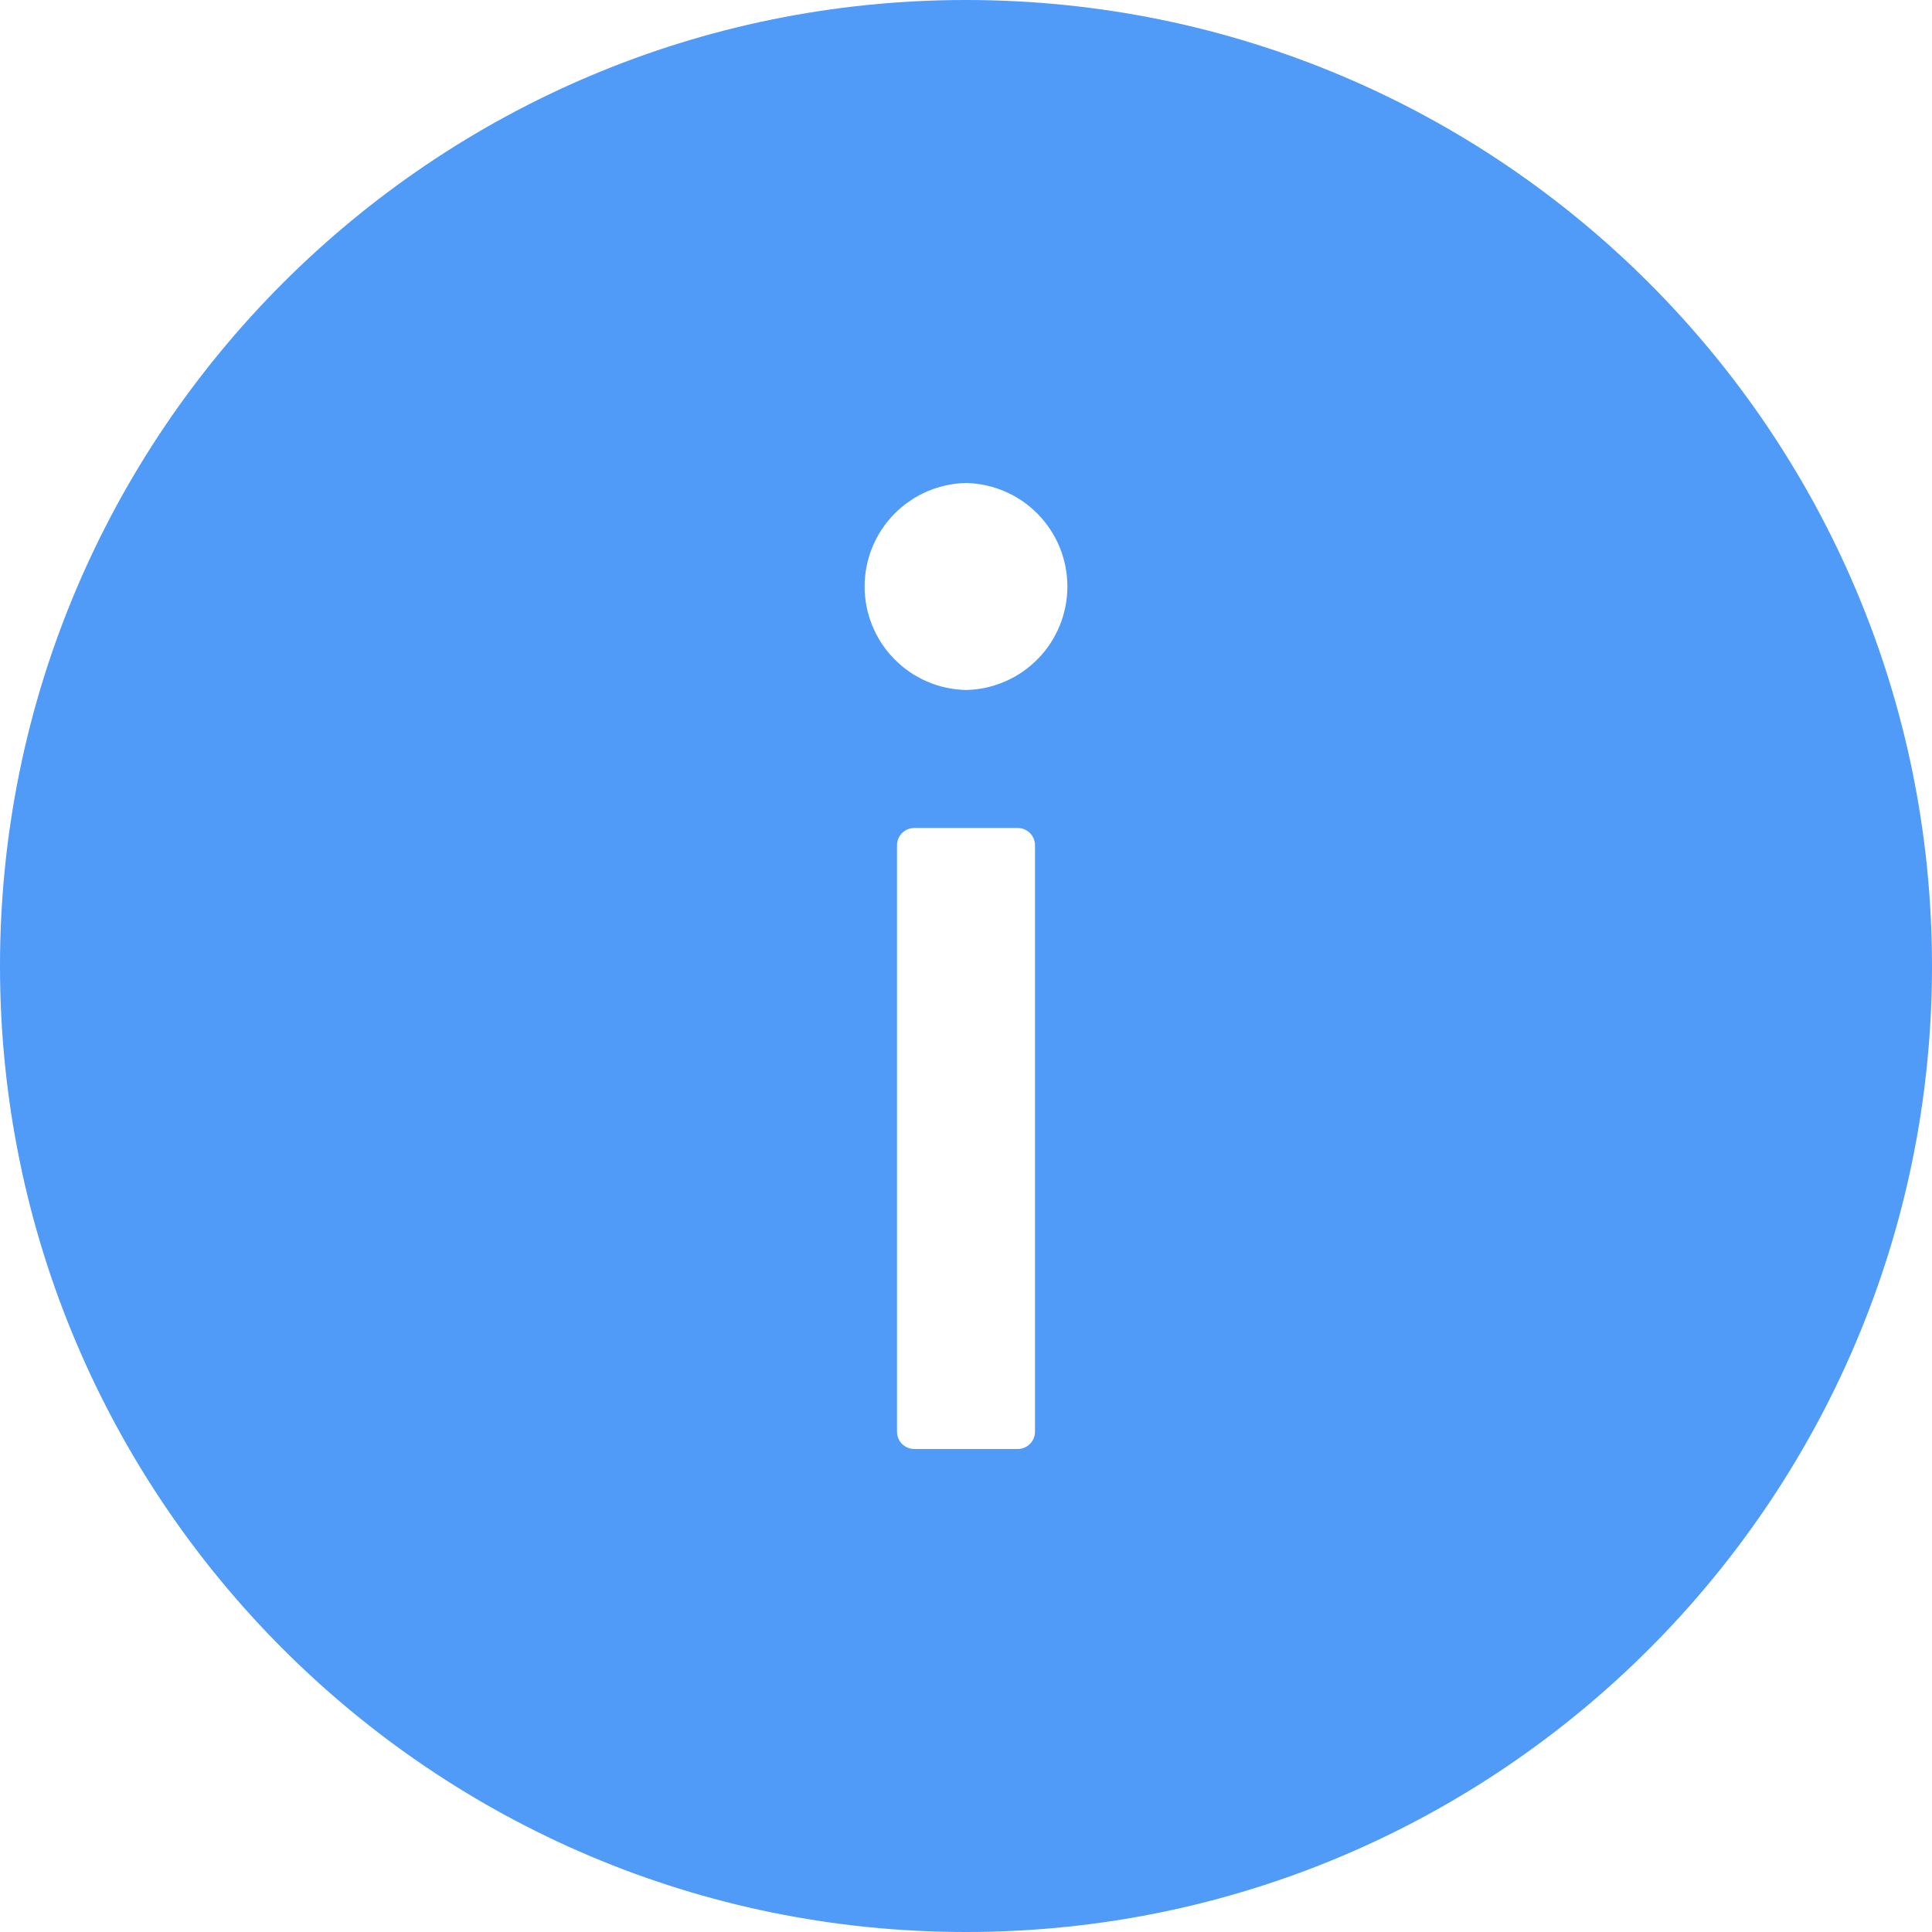 <svg width="21" height="21" viewBox="0 0 21 21" fill="none" xmlns="http://www.w3.org/2000/svg">
<path d="M10.5 0C4.702 0 0 4.702 0 10.5C0 16.298 4.702 21 10.5 21C16.298 21 21 16.298 21 10.5C21 4.702 16.298 0 10.5 0ZM11.25 15.562C11.25 15.666 11.166 15.75 11.062 15.75H9.938C9.834 15.75 9.75 15.666 9.75 15.562V9.188C9.75 9.084 9.834 9 9.938 9H11.062C11.166 9 11.25 9.084 11.25 9.188V15.562ZM10.5 7.5C10.206 7.494 9.925 7.373 9.719 7.162C9.513 6.952 9.398 6.669 9.398 6.375C9.398 6.081 9.513 5.798 9.719 5.588C9.925 5.377 10.206 5.256 10.5 5.25C10.794 5.256 11.075 5.377 11.281 5.588C11.487 5.798 11.602 6.081 11.602 6.375C11.602 6.669 11.487 6.952 11.281 7.162C11.075 7.373 10.794 7.494 10.5 7.5Z" fill="#509AF8"/>
</svg>
